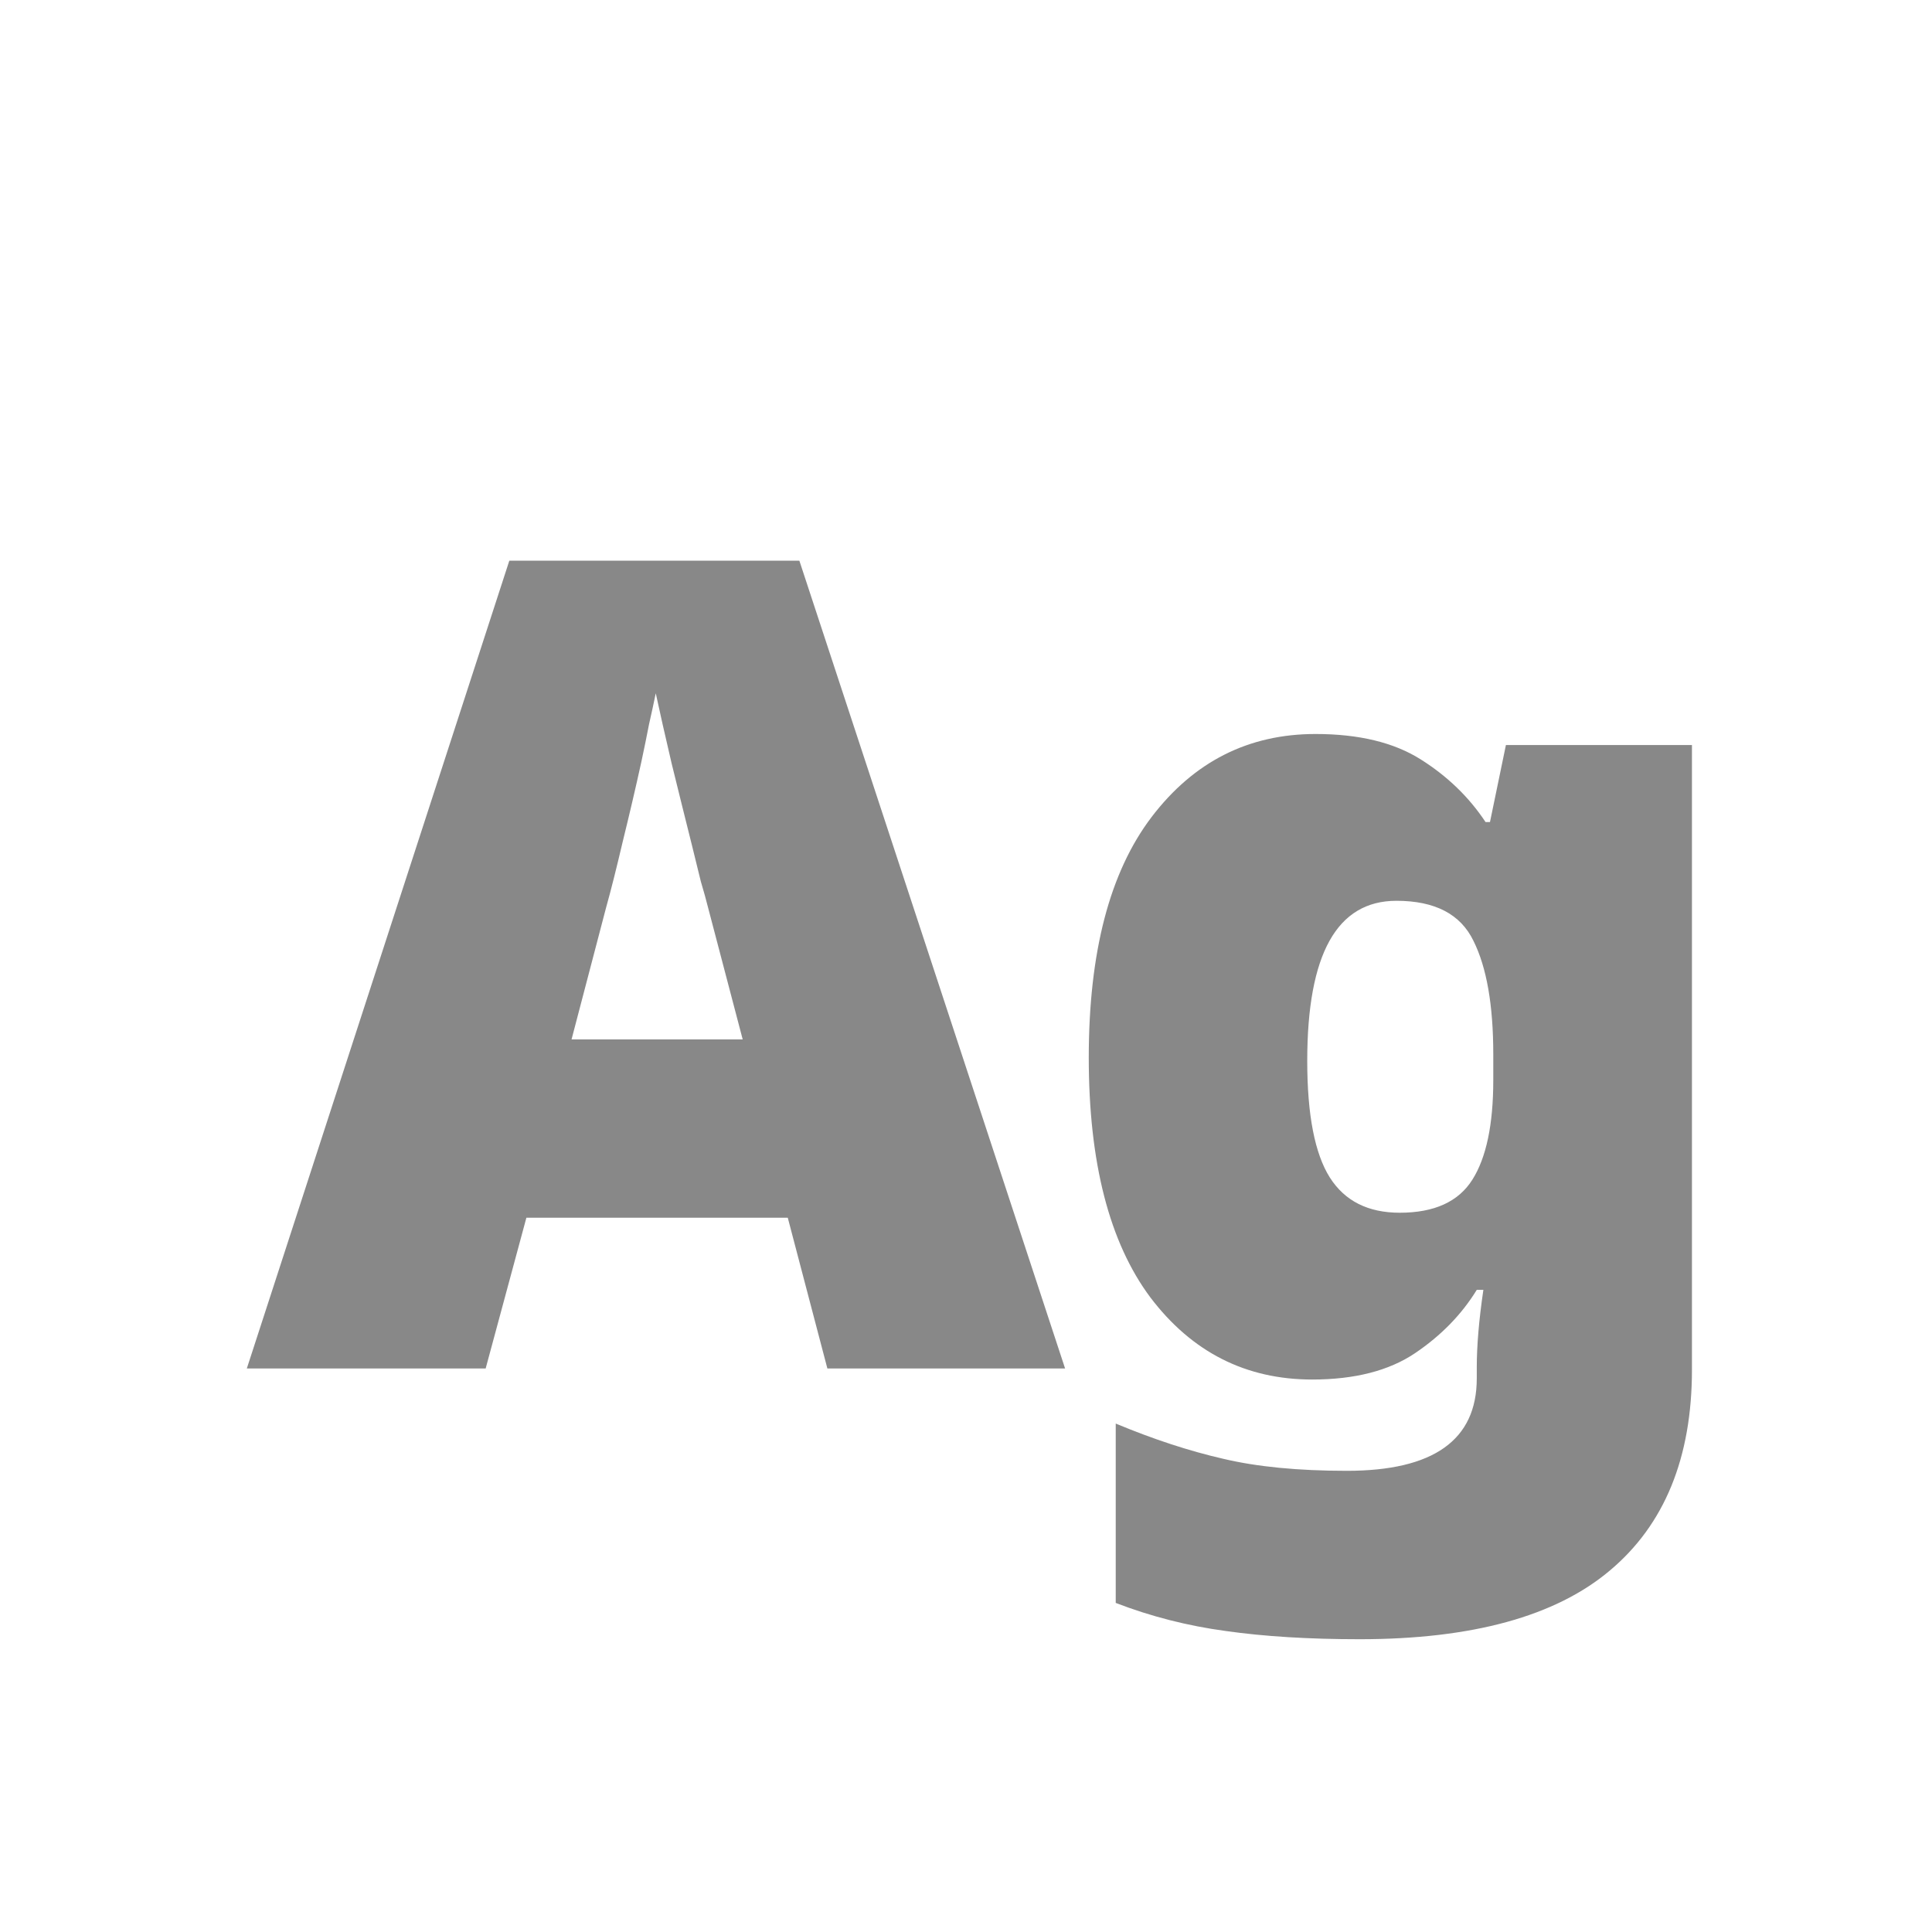<svg width="24" height="24" viewBox="0 0 24 24" fill="none" xmlns="http://www.w3.org/2000/svg">
<path d="M9.93 6.965L13.231 17H10.278L9.786 15.127H6.539L6.033 17H3.066L6.327 6.965H9.93ZM7.53 11.271L7.1 12.912H9.226L8.795 11.271C8.772 11.18 8.743 11.073 8.706 10.95C8.674 10.823 8.638 10.675 8.597 10.506C8.515 10.178 8.43 9.838 8.344 9.487C8.262 9.136 8.196 8.845 8.146 8.612C8.123 8.726 8.095 8.854 8.063 8.995C8.036 9.136 8.004 9.291 7.968 9.46C7.895 9.793 7.817 10.125 7.735 10.458C7.658 10.786 7.59 11.057 7.53 11.271ZM16.342 9.118C16.88 9.118 17.315 9.223 17.648 9.433C17.98 9.642 18.249 9.902 18.454 10.212H18.509L18.707 9.255H21.018V17.014C21.018 18.107 20.678 18.939 19.999 19.509C19.325 20.078 18.288 20.363 16.889 20.363C16.26 20.363 15.706 20.329 15.227 20.261C14.754 20.197 14.298 20.081 13.86 19.912V17.684C14.33 17.88 14.774 18.025 15.193 18.121C15.613 18.221 16.125 18.271 16.731 18.271C17.807 18.271 18.345 17.889 18.345 17.123V16.986C18.345 16.717 18.372 16.396 18.427 16.023H18.345C18.158 16.328 17.903 16.59 17.579 16.809C17.256 17.027 16.829 17.137 16.301 17.137C15.476 17.137 14.806 16.797 14.291 16.118C13.781 15.435 13.525 14.441 13.525 13.138C13.525 11.83 13.785 10.834 14.305 10.15C14.829 9.462 15.508 9.118 16.342 9.118ZM17.347 11.19C16.608 11.19 16.239 11.852 16.239 13.179C16.239 13.849 16.333 14.332 16.52 14.628C16.706 14.92 16.996 15.065 17.388 15.065C17.816 15.065 18.117 14.929 18.29 14.655C18.463 14.382 18.55 13.969 18.55 13.418V13.097C18.55 12.486 18.468 12.017 18.304 11.688C18.144 11.356 17.825 11.19 17.347 11.19Z" fill="#888888"/>
</svg>
